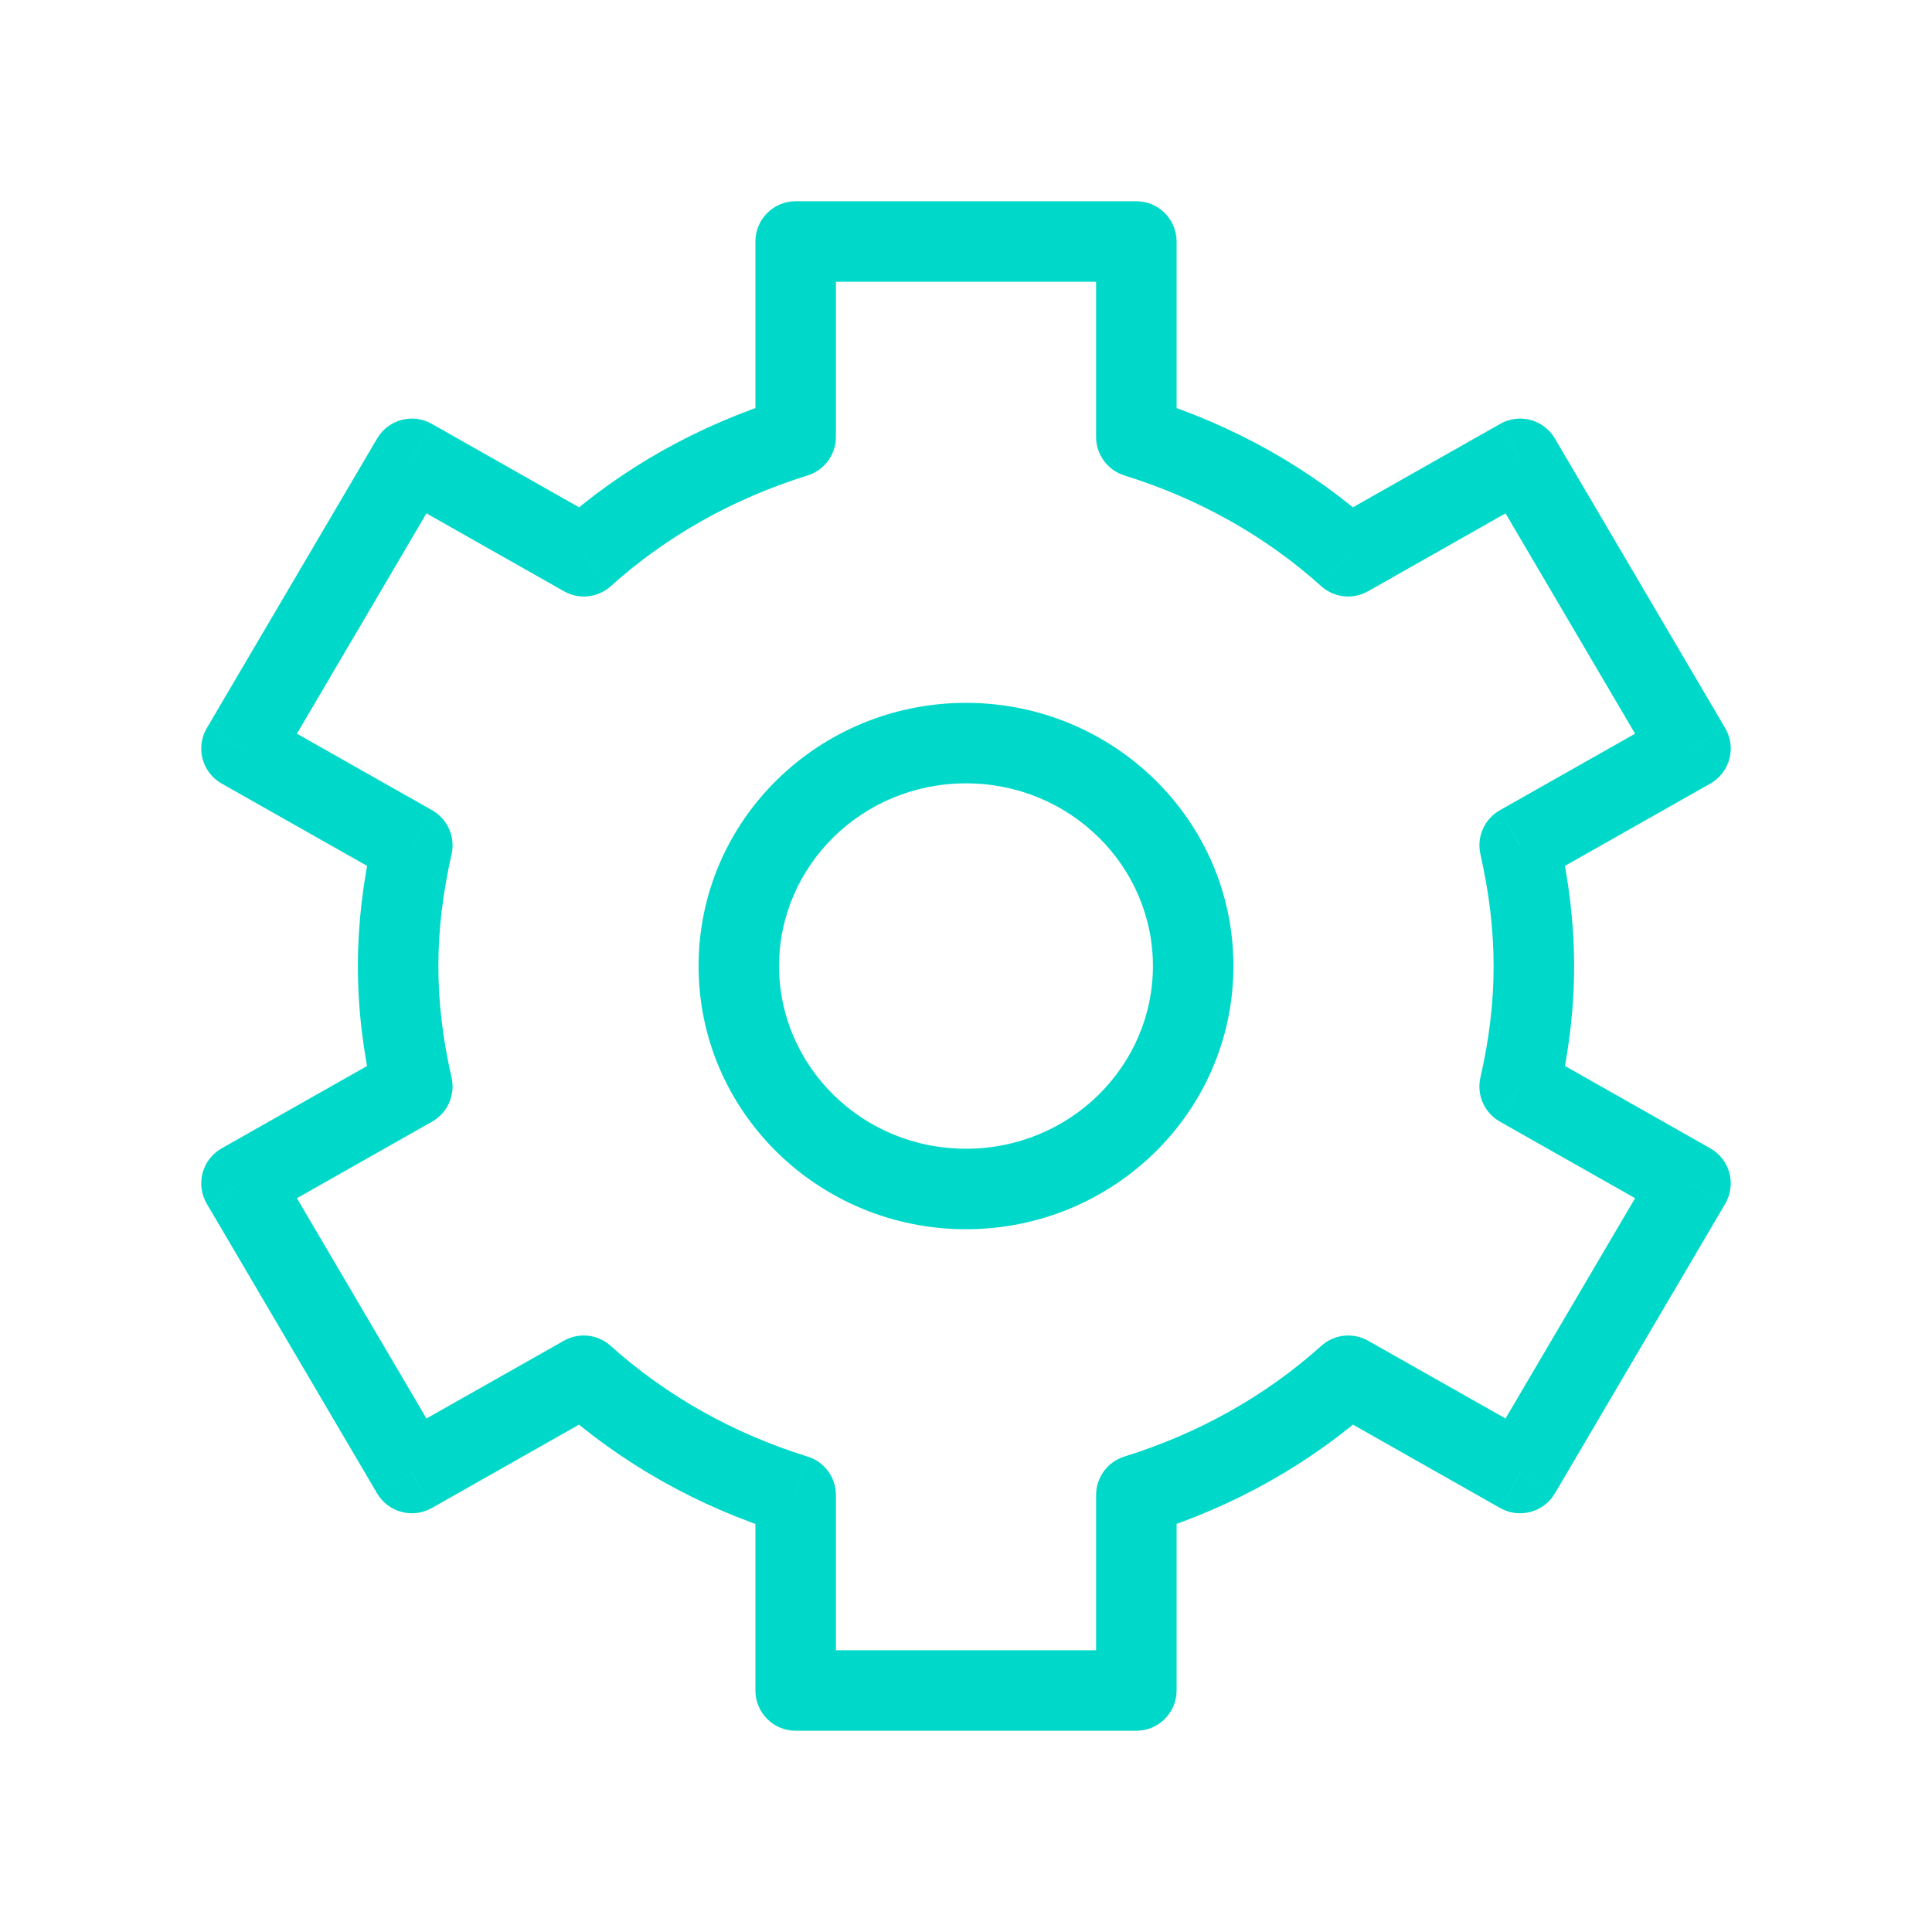 <svg width="24" height="24" viewBox="0 0 24 24" fill="none" xmlns="http://www.w3.org/2000/svg">
<path d="M18.878 10.501L18.632 10.065C18.44 10.174 18.342 10.395 18.39 10.61L18.878 10.501ZM21 9.299L21.246 9.734C21.363 9.668 21.448 9.558 21.483 9.428C21.518 9.299 21.499 9.161 21.431 9.045L21 9.299ZM18.878 13.498L18.39 13.387C18.341 13.603 18.44 13.824 18.632 13.933L18.878 13.498ZM21 14.7L21.431 14.954C21.499 14.838 21.518 14.7 21.483 14.57C21.448 14.441 21.363 14.331 21.246 14.265L21 14.7ZM18.884 18.299L18.637 18.734C18.875 18.868 19.176 18.787 19.315 18.552L18.884 18.299ZM16.749 17.09L16.995 16.655C16.808 16.549 16.575 16.574 16.415 16.718L16.749 17.09ZM14.116 18.571L13.967 18.094C13.759 18.159 13.616 18.353 13.616 18.571H14.116ZM14.116 21V21.5C14.393 21.5 14.616 21.276 14.616 21H14.116ZM9.884 21H9.384C9.384 21.276 9.608 21.5 9.884 21.5V21ZM9.884 18.571H10.384C10.384 18.352 10.241 18.159 10.032 18.094L9.884 18.571ZM7.251 17.09L7.585 16.718C7.425 16.574 7.192 16.549 7.005 16.655L7.251 17.09ZM5.116 18.299L4.685 18.552C4.824 18.787 5.125 18.868 5.363 18.734L5.116 18.299ZM3 14.7L2.754 14.265C2.637 14.331 2.552 14.441 2.517 14.57C2.482 14.7 2.501 14.838 2.569 14.954L3 14.7ZM5.122 13.498L5.368 13.933C5.56 13.824 5.658 13.603 5.61 13.387L5.122 13.498ZM5.122 10.501L5.61 10.61C5.658 10.395 5.56 10.174 5.368 10.065L5.122 10.501ZM3 9.299L2.569 9.045C2.501 9.161 2.482 9.299 2.517 9.428C2.552 9.558 2.637 9.668 2.754 9.734L3 9.299ZM5.116 5.7L5.363 5.265C5.125 5.13 4.824 5.211 4.685 5.447L5.116 5.7ZM7.252 6.91L7.006 7.345C7.193 7.451 7.427 7.426 7.587 7.282L7.252 6.91ZM9.884 5.429L10.033 5.906C10.241 5.841 10.384 5.647 10.384 5.429H9.884ZM9.884 3V2.5C9.608 2.5 9.384 2.724 9.384 3H9.884ZM14.116 3H14.616C14.616 2.724 14.393 2.5 14.116 2.5V3ZM14.116 5.429H13.616C13.616 5.647 13.759 5.841 13.967 5.906L14.116 5.429ZM16.748 6.91L16.413 7.282C16.573 7.426 16.807 7.451 16.994 7.345L16.748 6.91ZM18.884 5.7L19.315 5.447C19.176 5.211 18.875 5.13 18.637 5.265L18.884 5.7ZM19.125 10.935L21.246 9.734L20.754 8.864L18.632 10.065L19.125 10.935ZM19.366 13.609C19.619 12.492 19.615 11.496 19.366 10.391L18.39 10.61C18.607 11.573 18.611 12.419 18.39 13.387L19.366 13.609ZM21.246 14.265L19.125 13.063L18.632 13.933L20.754 15.135L21.246 14.265ZM19.315 18.552L21.431 14.954L20.569 14.447L18.453 18.045L19.315 18.552ZM16.503 17.525L18.637 18.734L19.13 17.863L16.995 16.655L16.503 17.525ZM14.265 19.049C15.321 18.72 16.279 18.184 17.083 17.462L16.415 16.718C15.723 17.339 14.893 17.806 13.967 18.094L14.265 19.049ZM14.616 21V18.571H13.616V21H14.616ZM9.884 21.5H14.116V20.5H9.884V21.5ZM9.384 18.571V21H10.384V18.571H9.384ZM6.917 17.462C7.72 18.183 8.679 18.721 9.735 19.049L10.032 18.094C9.108 17.807 8.277 17.339 7.585 16.718L6.917 17.462ZM5.363 18.734L7.497 17.525L7.005 16.655L4.87 17.863L5.363 18.734ZM2.569 14.954L4.685 18.552L5.547 18.045L3.431 14.447L2.569 14.954ZM4.876 13.063L2.754 14.265L3.246 15.135L5.368 13.933L4.876 13.063ZM4.634 10.391C4.385 11.496 4.381 12.492 4.634 13.609L5.61 13.387C5.389 12.419 5.393 11.573 5.61 10.61L4.634 10.391ZM2.754 9.734L4.876 10.935L5.368 10.065L3.246 8.864L2.754 9.734ZM4.685 5.447L2.569 9.045L3.431 9.552L5.547 5.953L4.685 5.447ZM7.499 6.475L5.363 5.265L4.87 6.135L7.006 7.345L7.499 6.475ZM9.735 4.951C8.679 5.28 7.72 5.816 6.918 6.538L7.587 7.282C8.277 6.661 9.107 6.194 10.033 5.906L9.735 4.951ZM9.384 3V5.429H10.384V3H9.384ZM14.116 2.5H9.884V3.5H14.116V2.5ZM14.616 5.429V3H13.616V5.429H14.616ZM17.082 6.538C16.28 5.816 15.321 5.28 14.265 4.951L13.967 5.906C14.893 6.194 15.723 6.661 16.413 7.282L17.082 6.538ZM18.637 5.265L16.501 6.475L16.994 7.345L19.13 6.135L18.637 5.265ZM21.431 9.045L19.315 5.447L18.453 5.953L20.569 9.552L21.431 9.045ZM12 15.27C13.826 15.27 15.322 13.815 15.322 12H14.322C14.322 13.245 13.291 14.27 12 14.27V15.27ZM8.678 12C8.678 13.815 10.174 15.27 12 15.27V14.27C10.709 14.27 9.678 13.245 9.678 12H8.678ZM12 8.731C10.174 8.731 8.678 10.186 8.678 12H9.678C9.678 10.756 10.709 9.731 12 9.731V8.731ZM15.322 12C15.322 10.186 13.826 8.731 12 8.731V9.731C13.291 9.731 14.322 10.756 14.322 12H15.322Z" fill="#00D9C9"/>
</svg>
